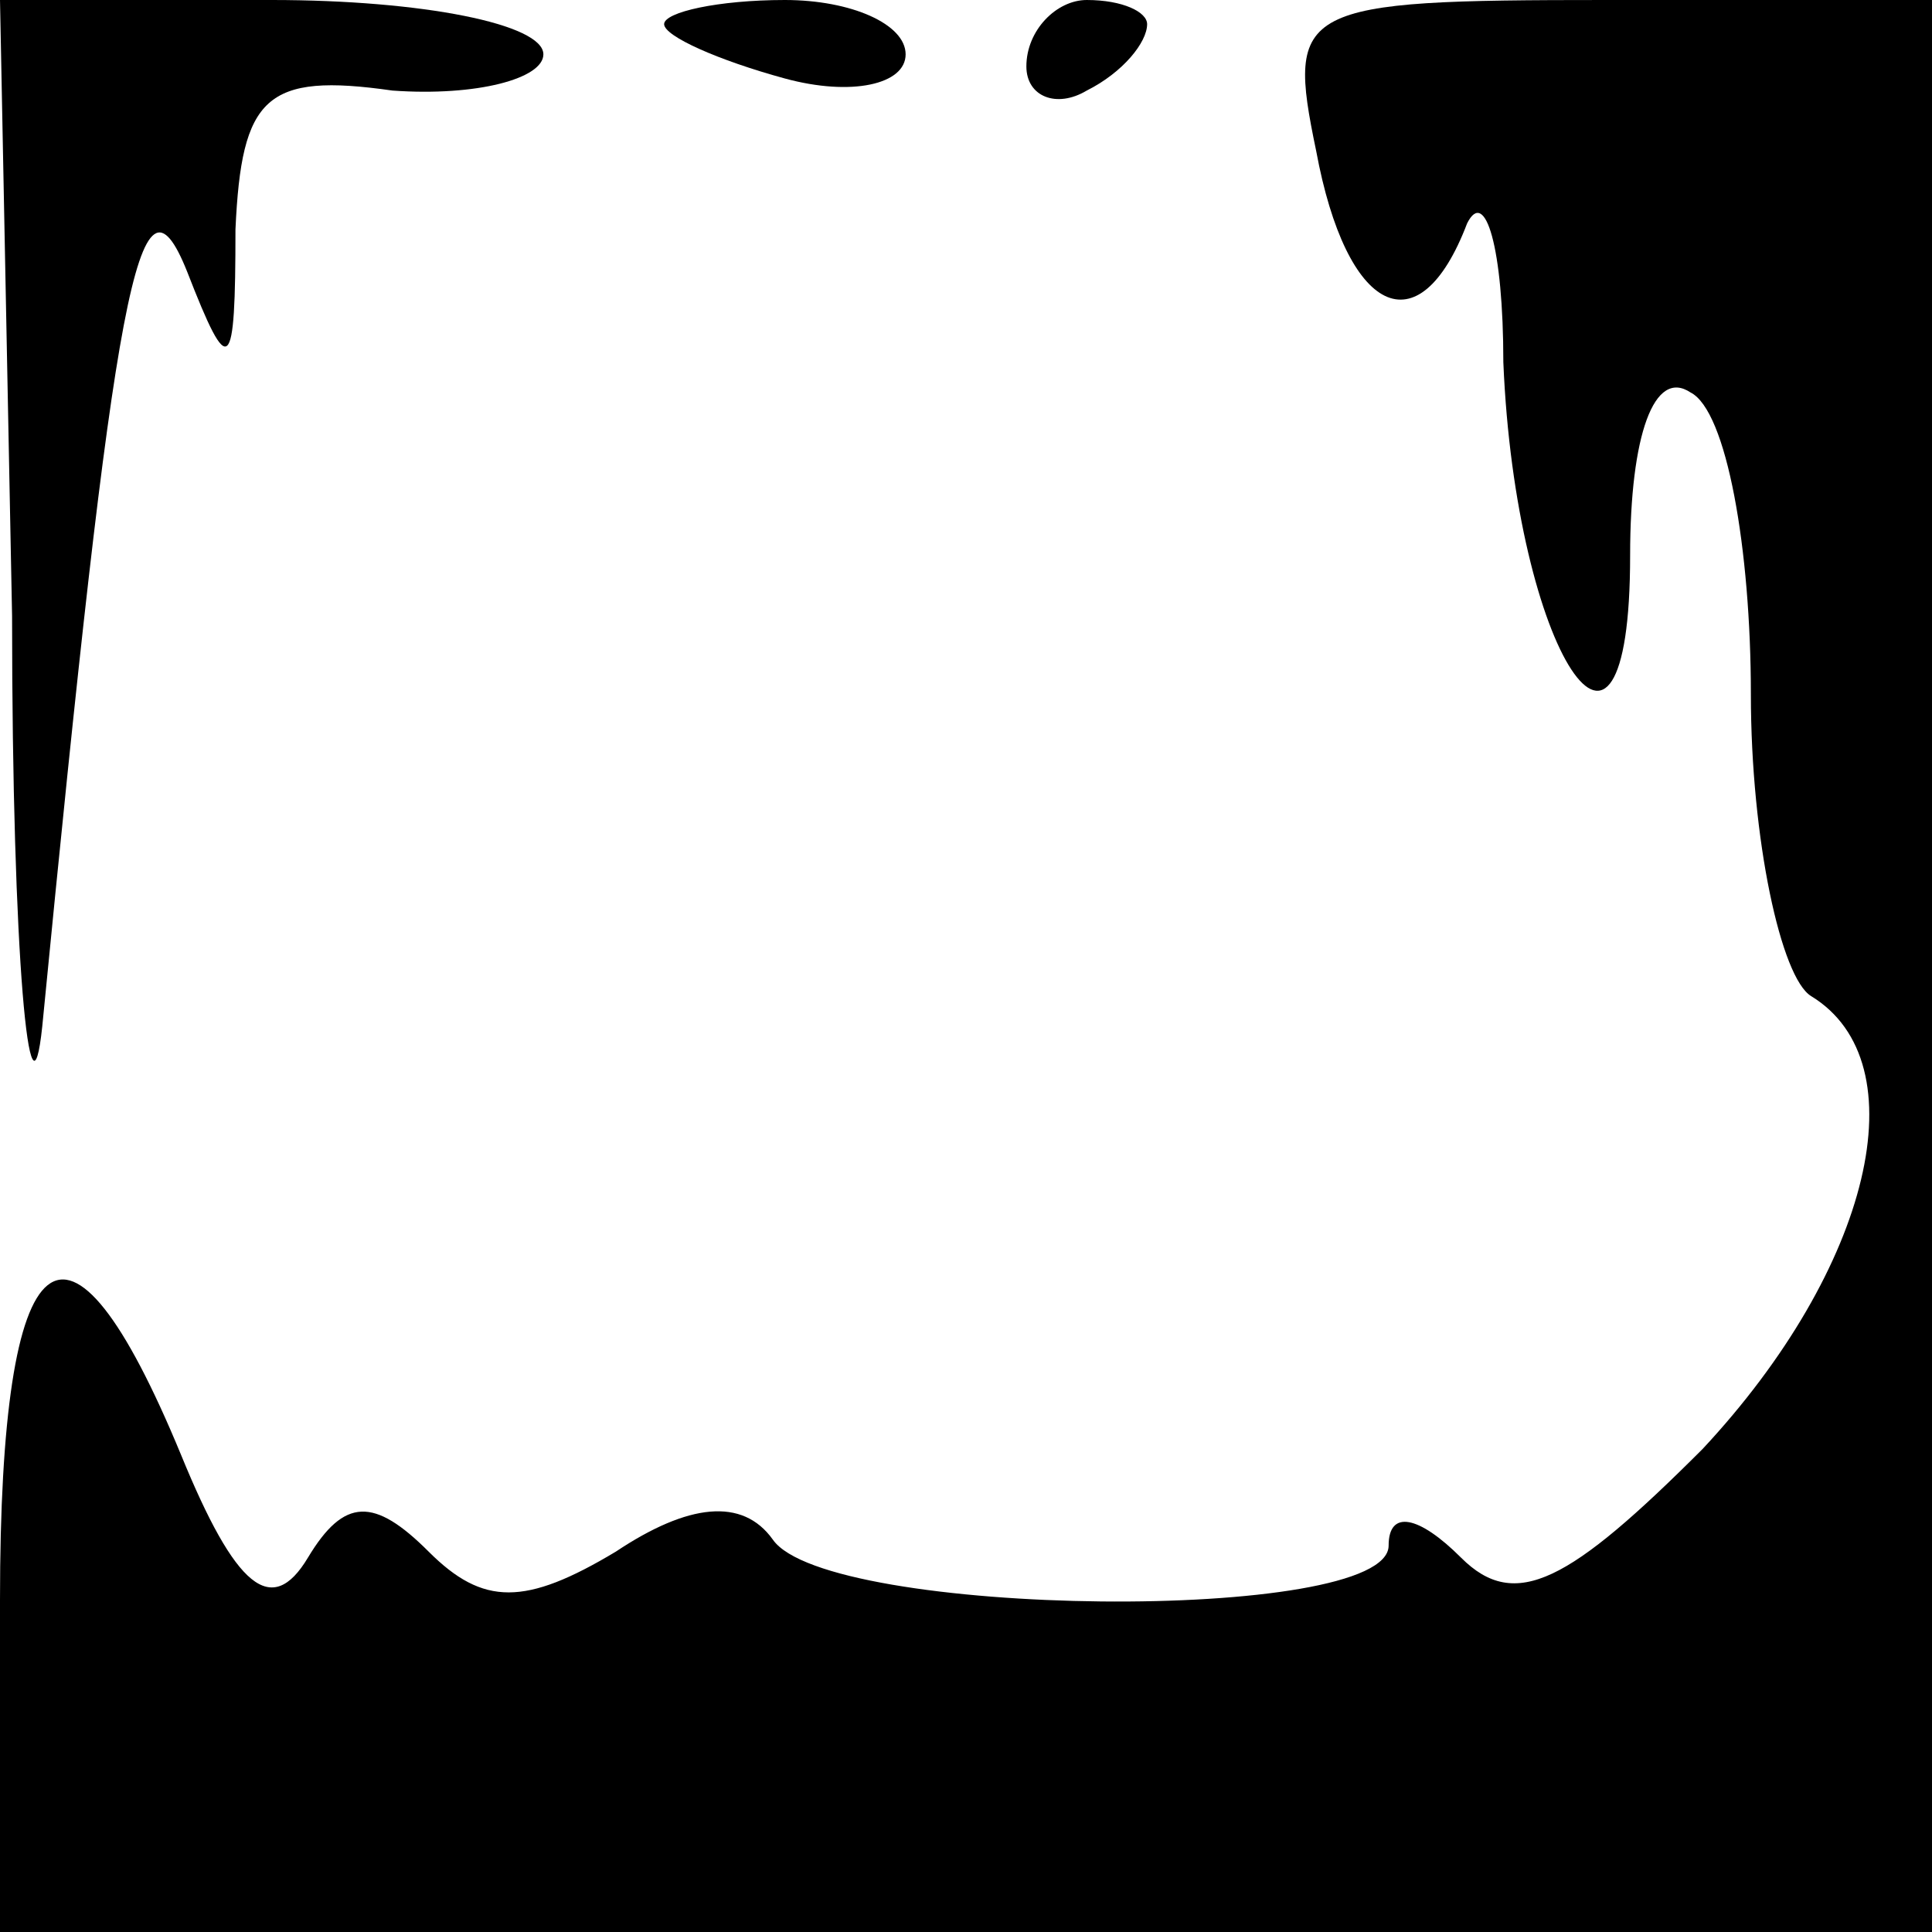 <?xml version="1.0" standalone="no"?>
<!DOCTYPE svg PUBLIC "-//W3C//DTD SVG 20010904//EN"
 "http://www.w3.org/TR/2001/REC-SVG-20010904/DTD/svg10.dtd">
<svg version="1.0" xmlns="http://www.w3.org/2000/svg"
 width="32pt" height="32pt" viewBox="0 0 32 32"
 preserveAspectRatio="xMidYMid meet">
<g transform="translate(0,32) scale(0.1,-0.1)"
fill="#000000" stroke="none">
<path fill="#000000" stroke="none" d="M2 218 c0 -57 3 -87 5 -68 12 123 16
145 24 125 7 -18 8 -17 8 7 1 22 5 26 26 23 14 -1 25 2 25 6 0 5 -20 9 -45 9
l-45 0 2 -102z"/>
<path fill="#000000" stroke="none" d="M110 316 c0 -2 9 -6 20 -9 11 -3 20 -1
20 4 0 5 -9 9 -20 9 -11 0 -20 -2 -20 -4z"/>
<path fill="#000000" stroke="none" d="M170 309 c0 -5 5 -7 10 -4 6 3 10 8 10
11 0 2 -4 4 -10 4 -5 0 -10 -5 -10 -11z"/>
<path fill="#000000" stroke="none" d="M218 295 c5 -27 17 -33 25 -12 3 6 6
-4 6 -23 2 -48 21 -77 21 -32 0 20 4 31 10 27 6 -3 10 -26 10 -50 0 -24 5 -47
10 -50 18 -11 10 -45 -18 -75 -22 -22 -31 -27 -40 -18 -7 7 -12 8 -12 2 0 -13
-93 -12 -102 1 -5 7 -14 6 -26 -2 -15 -9 -22 -9 -31 0 -9 9 -14 9 -20 -1 -6
-10 -12 -5 -21 17 -19 46 -30 37 -30 -24 l0 -55 160 0 160 0 0 160 0 160 -54
0 c-51 0 -53 -1 -48 -25z"/>
</g>
</svg>
